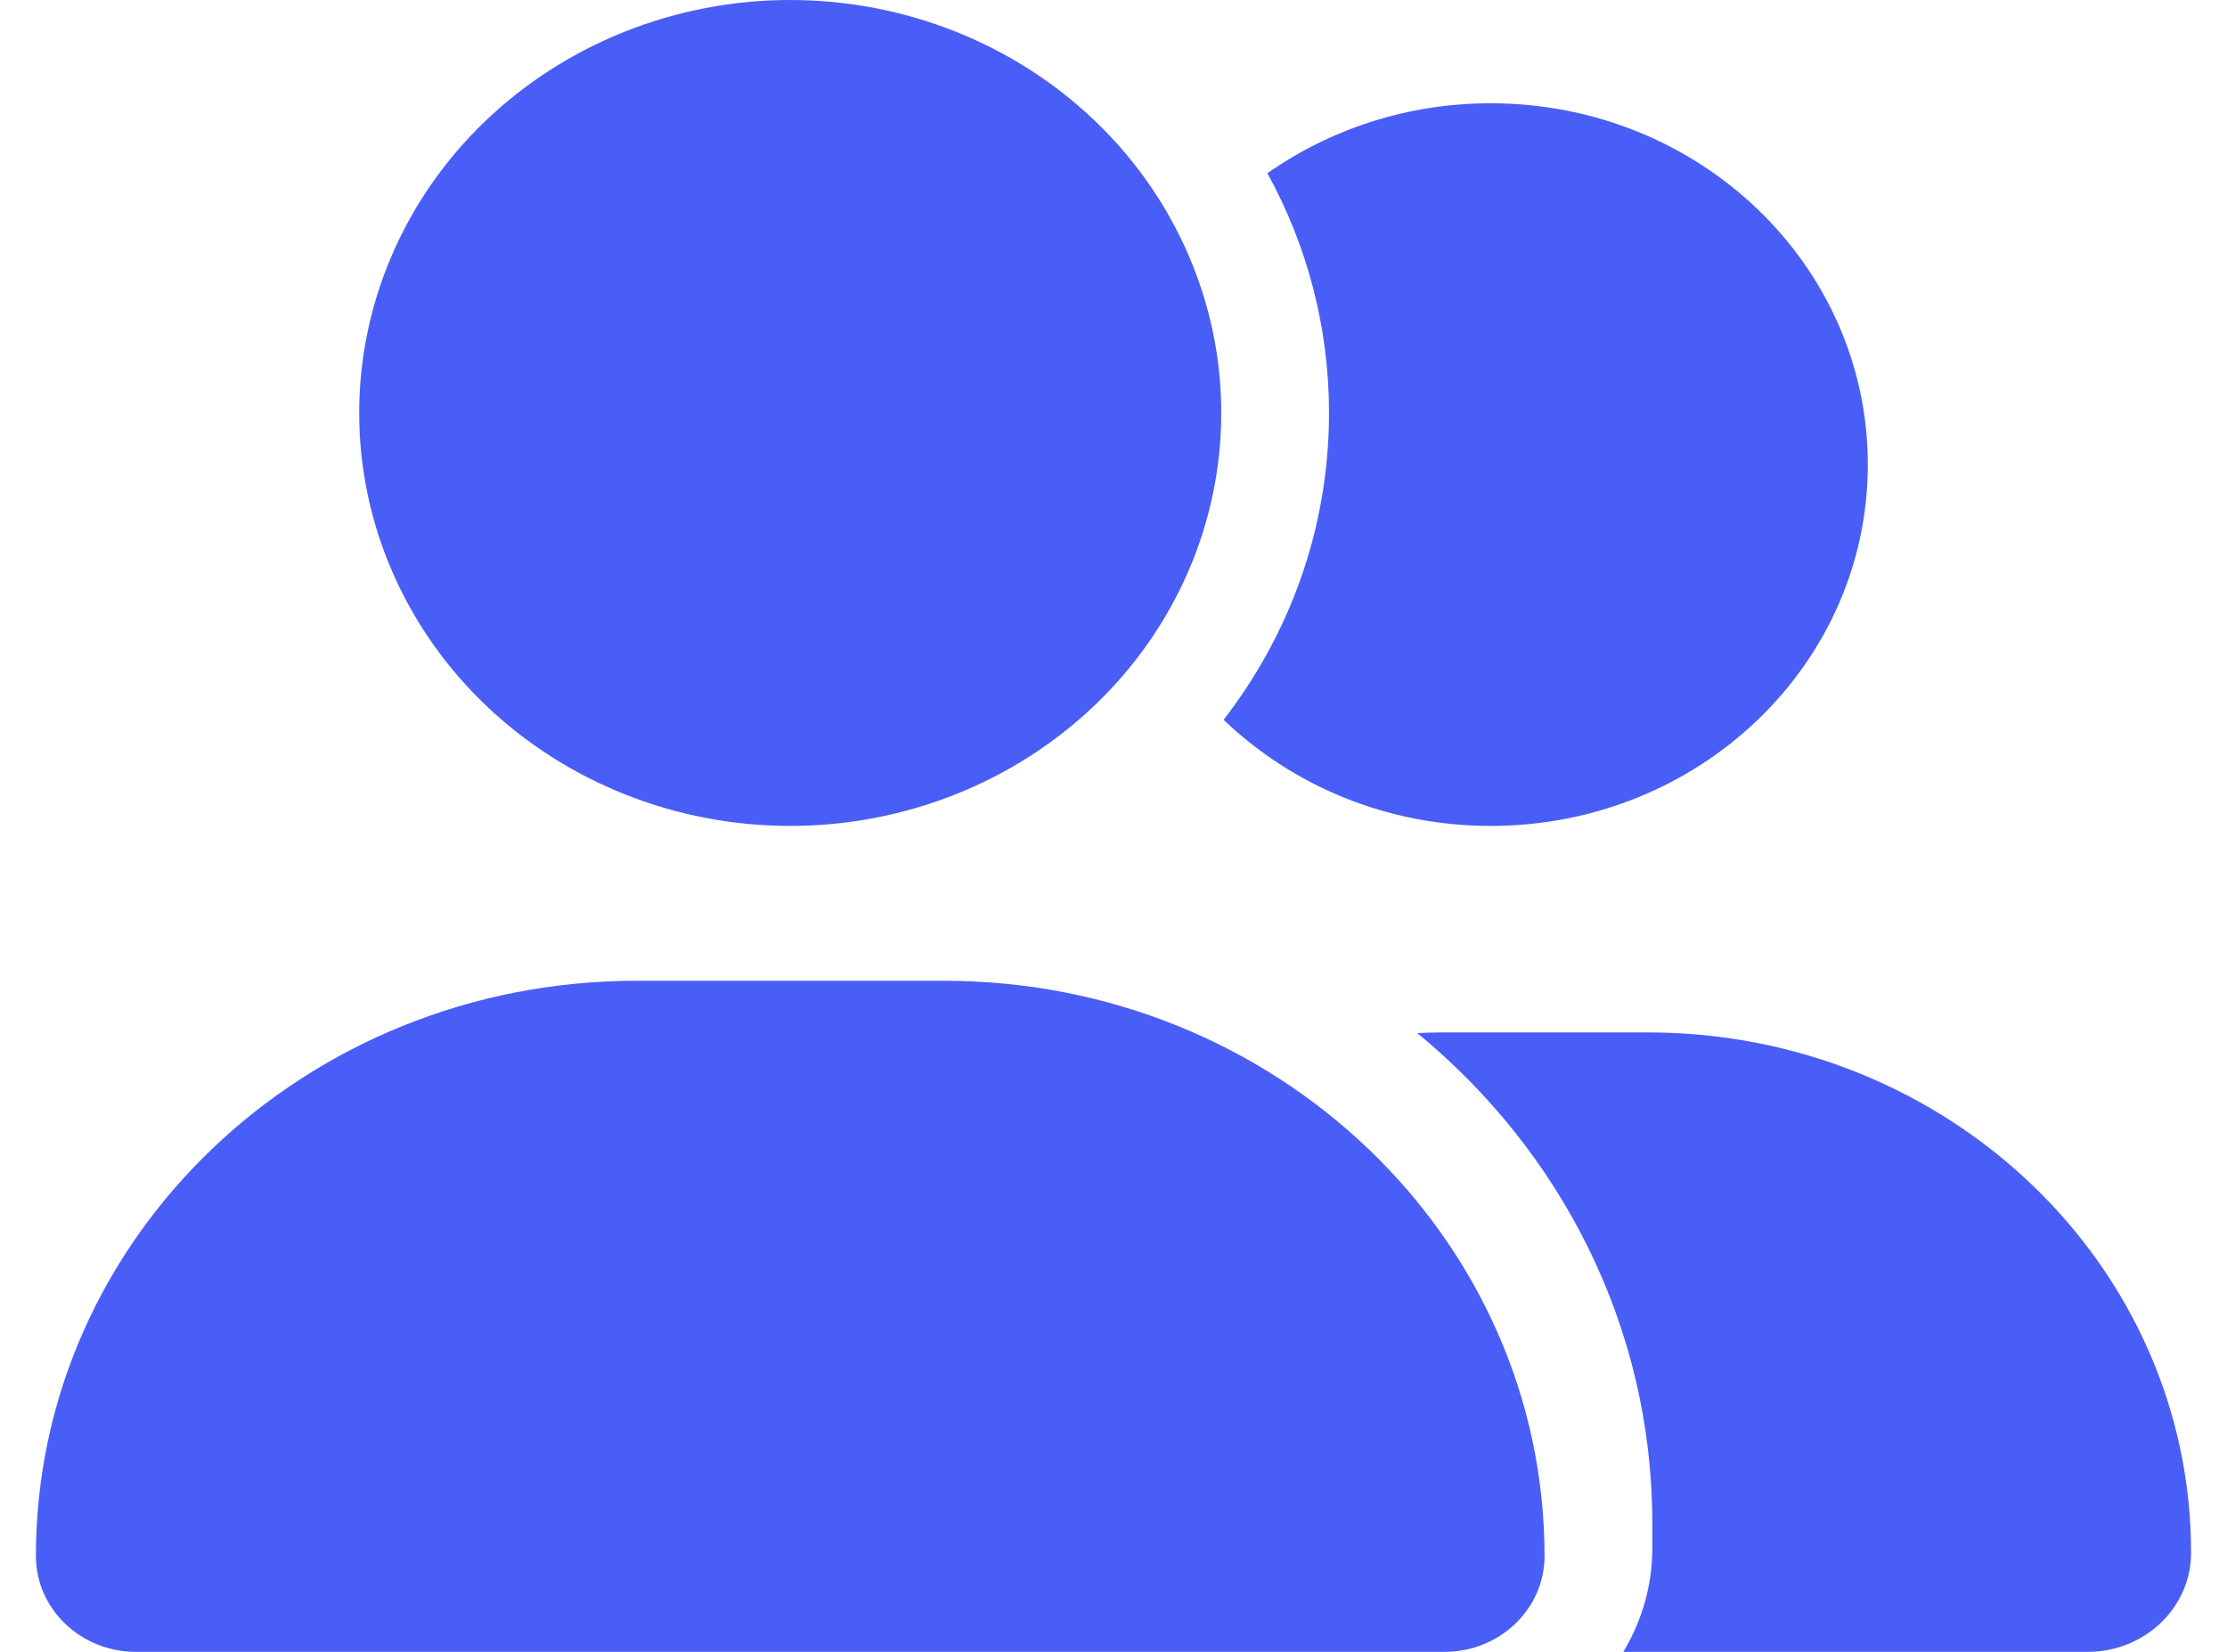 <svg width="31" height="23" viewBox="0 0 31 23" fill="none" xmlns="http://www.w3.org/2000/svg">
<path d="M5 5.75C5 4.225 5.632 2.762 6.757 1.684C7.883 0.606 9.409 0 11 0C12.591 0 14.117 0.606 15.243 1.684C16.368 2.762 17 4.225 17 5.75C17 7.275 16.368 8.738 15.243 9.816C14.117 10.894 12.591 11.5 11 11.5C9.409 11.5 7.883 10.894 6.757 9.816C5.632 8.738 5 7.275 5 5.75ZM0.5 21.666C0.5 17.241 4.241 13.656 8.858 13.656H13.142C17.759 13.656 21.5 17.241 21.5 21.666C21.5 22.402 20.877 23 20.108 23H1.892C1.123 23 0.5 22.402 0.5 21.666ZM29.061 23H22.597C22.85 22.578 23 22.088 23 21.562V21.203C23 18.476 21.73 16.028 19.728 14.384C19.841 14.38 19.948 14.375 20.061 14.375H22.939C27.116 14.375 30.5 17.618 30.5 21.621C30.5 22.385 29.853 23 29.061 23ZM20.75 11.5C19.297 11.5 17.984 10.934 17.033 10.022C17.956 8.827 18.5 7.349 18.5 5.75C18.5 4.546 18.191 3.41 17.642 2.412C18.514 1.801 19.587 1.438 20.75 1.438C23.652 1.438 26 3.688 26 6.469C26 9.249 23.652 11.5 20.75 11.5Z" fill="#495EF6"/>
</svg>
